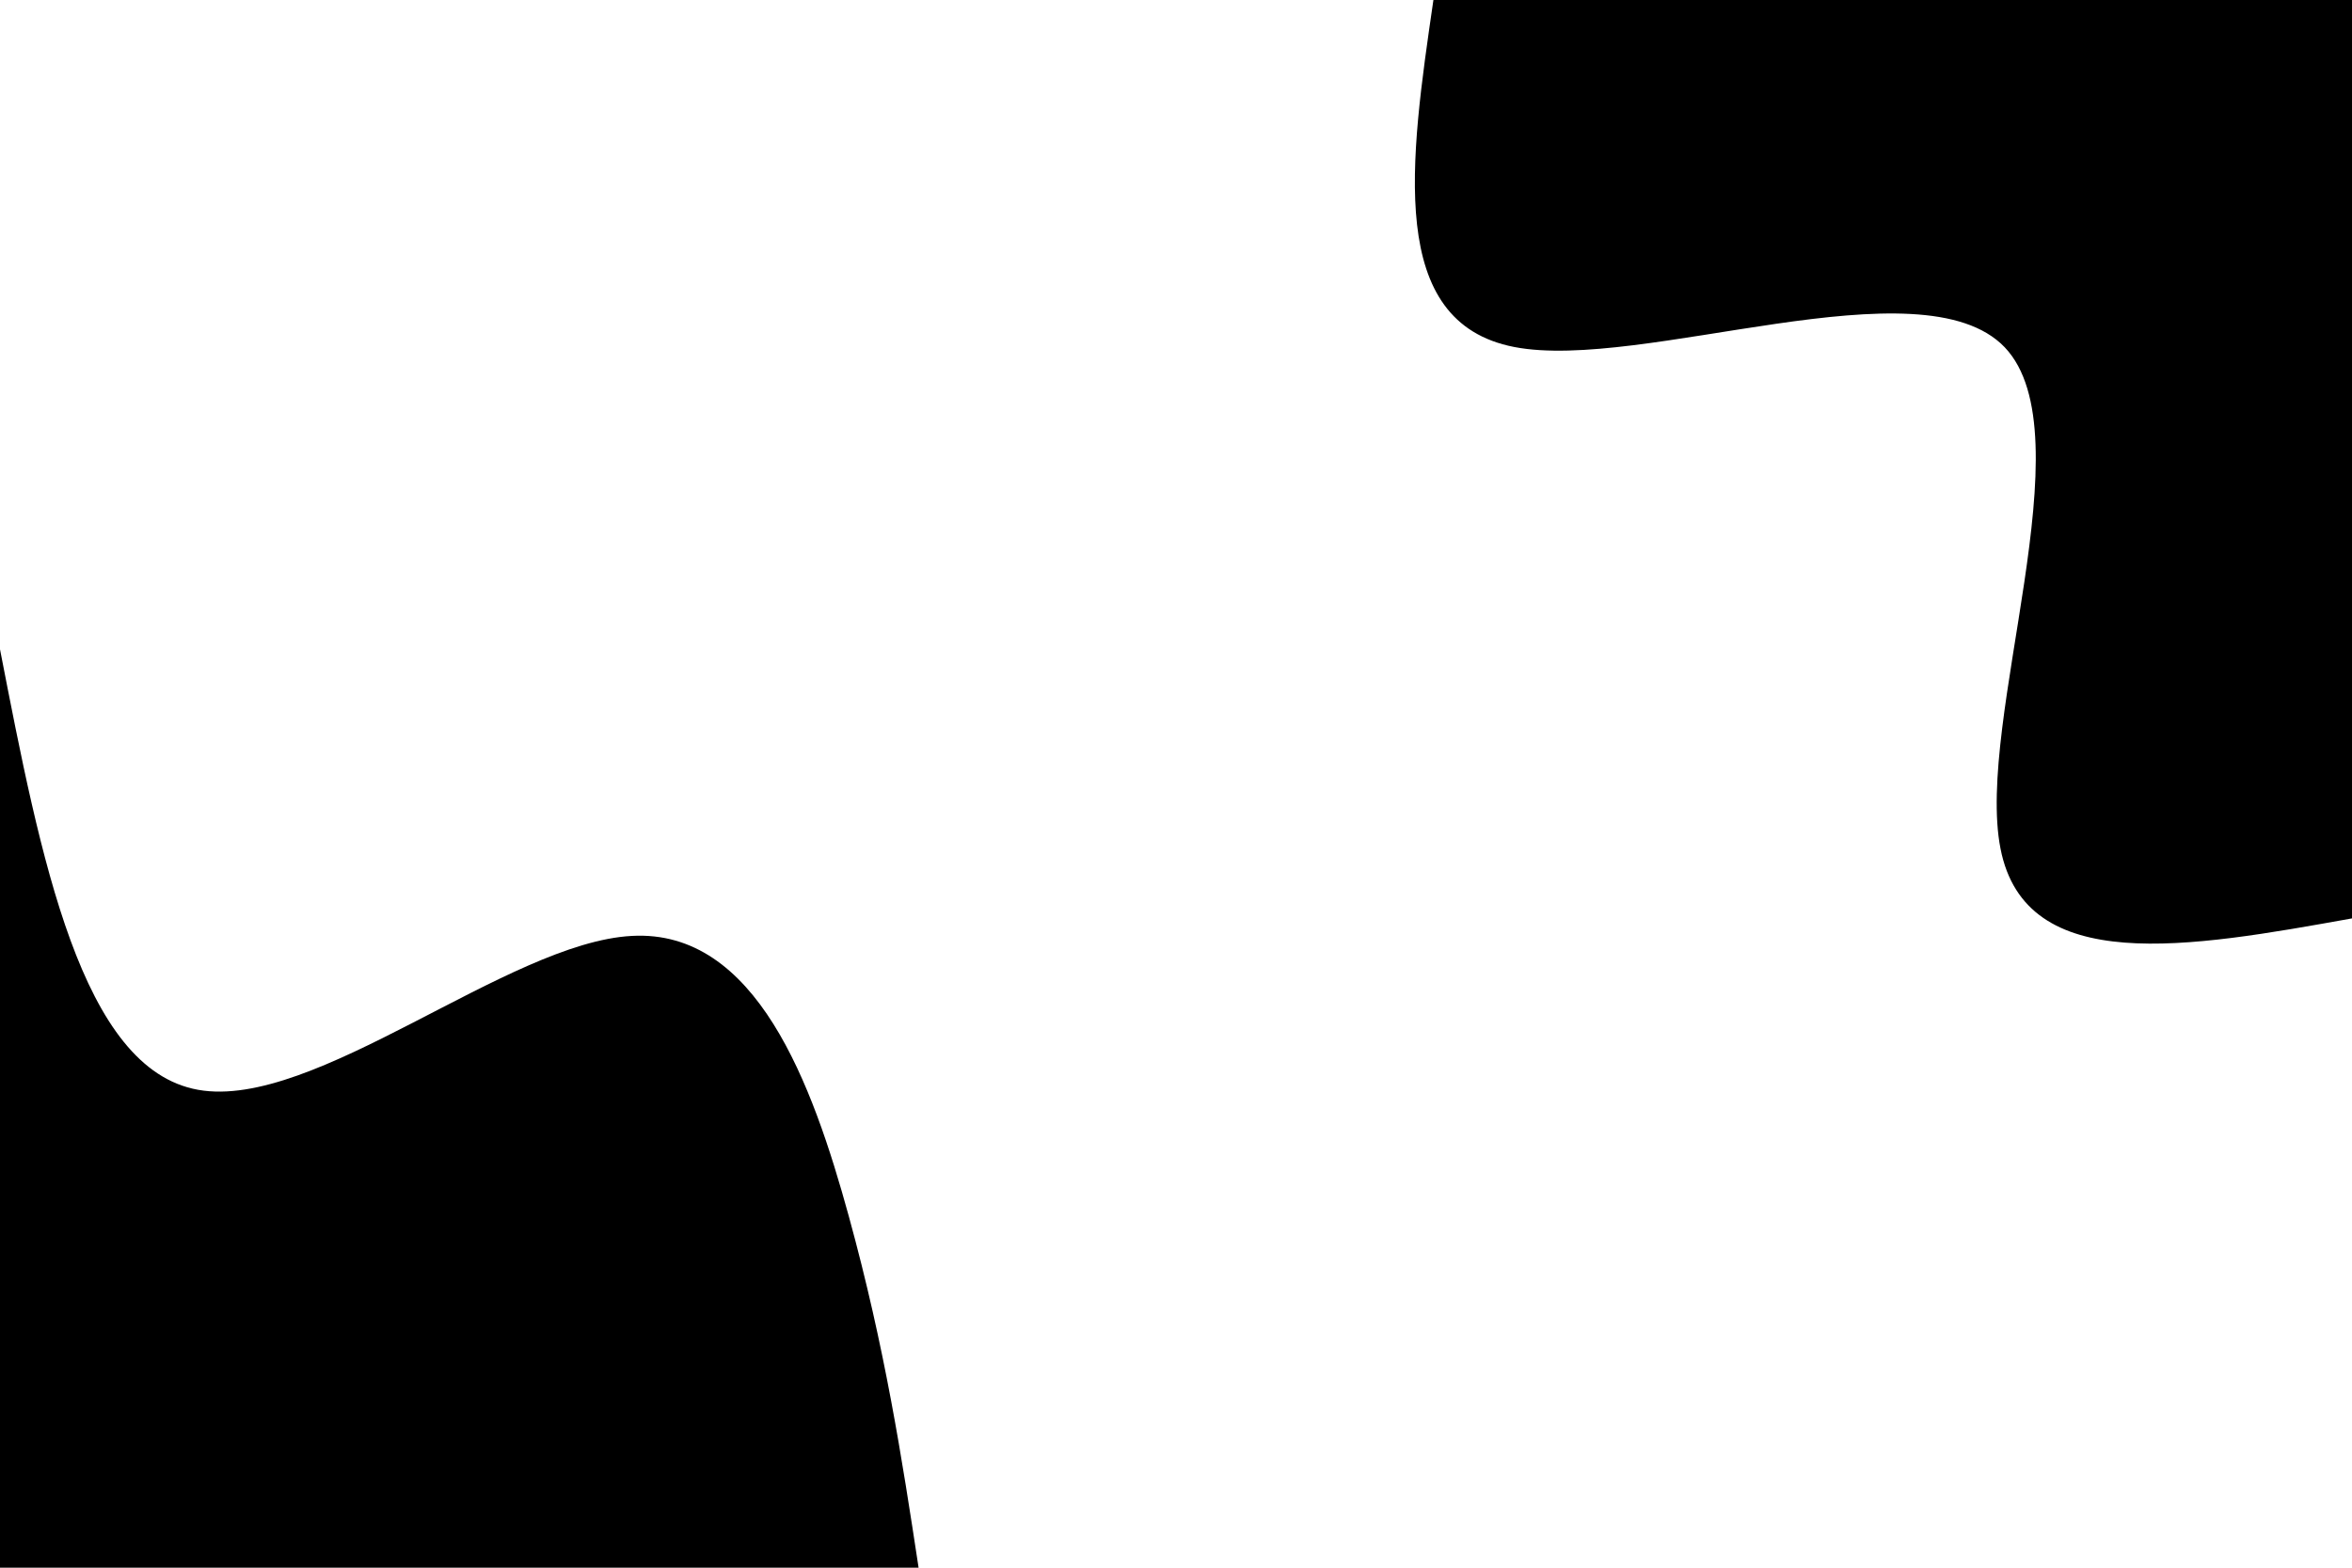 <svg id="visual" viewBox="0 0 900 600" width="900" height="600" xmlns="http://www.w3.org/2000/svg" xmlns:xlink="http://www.w3.org/1999/xlink" version="1.1"><rect x="0" y="0" width="900" height="600" fill="#ffffff"></rect><defs><linearGradient id="grad1_0" x1="33.3%" y1="0%" x2="100%" y2="100%"><stop offset="20%" stop-color="#ffffff" stop-opacity="1"></stop><stop offset="80%" stop-color="#ffffff" stop-opacity="1"></stop></linearGradient></defs><defs><linearGradient id="grad2_0" x1="0%" y1="0%" x2="66.7%" y2="100%"><stop offset="20%" stop-color="#ffffff" stop-opacity="1"></stop><stop offset="80%" stop-color="#ffffff" stop-opacity="1"></stop></linearGradient></defs><g transform="translate(900, 0)"><path d="M0 351.5C-62.4 362.7 -124.9 373.9 -134.5 324.8C-144.2 275.7 -101.1 166.3 -132.9 132.9C-164.8 99.6 -271.7 142.3 -320.6 132.8C-369.5 123.3 -360.5 61.7 -351.5 0L0 0Z" fill="#000000"></path></g><g transform="translate(0, 600)"><path d="M0 -351.5C15.6 -271.2 31.1 -190.9 75.8 -182.9C120.4 -174.9 194.2 -239.3 241.8 -241.8C289.4 -244.4 310.9 -185.1 324.8 -134.5C338.7 -83.9 345.1 -42 351.5 0L0 0Z" fill="#000000"></path></g></svg>